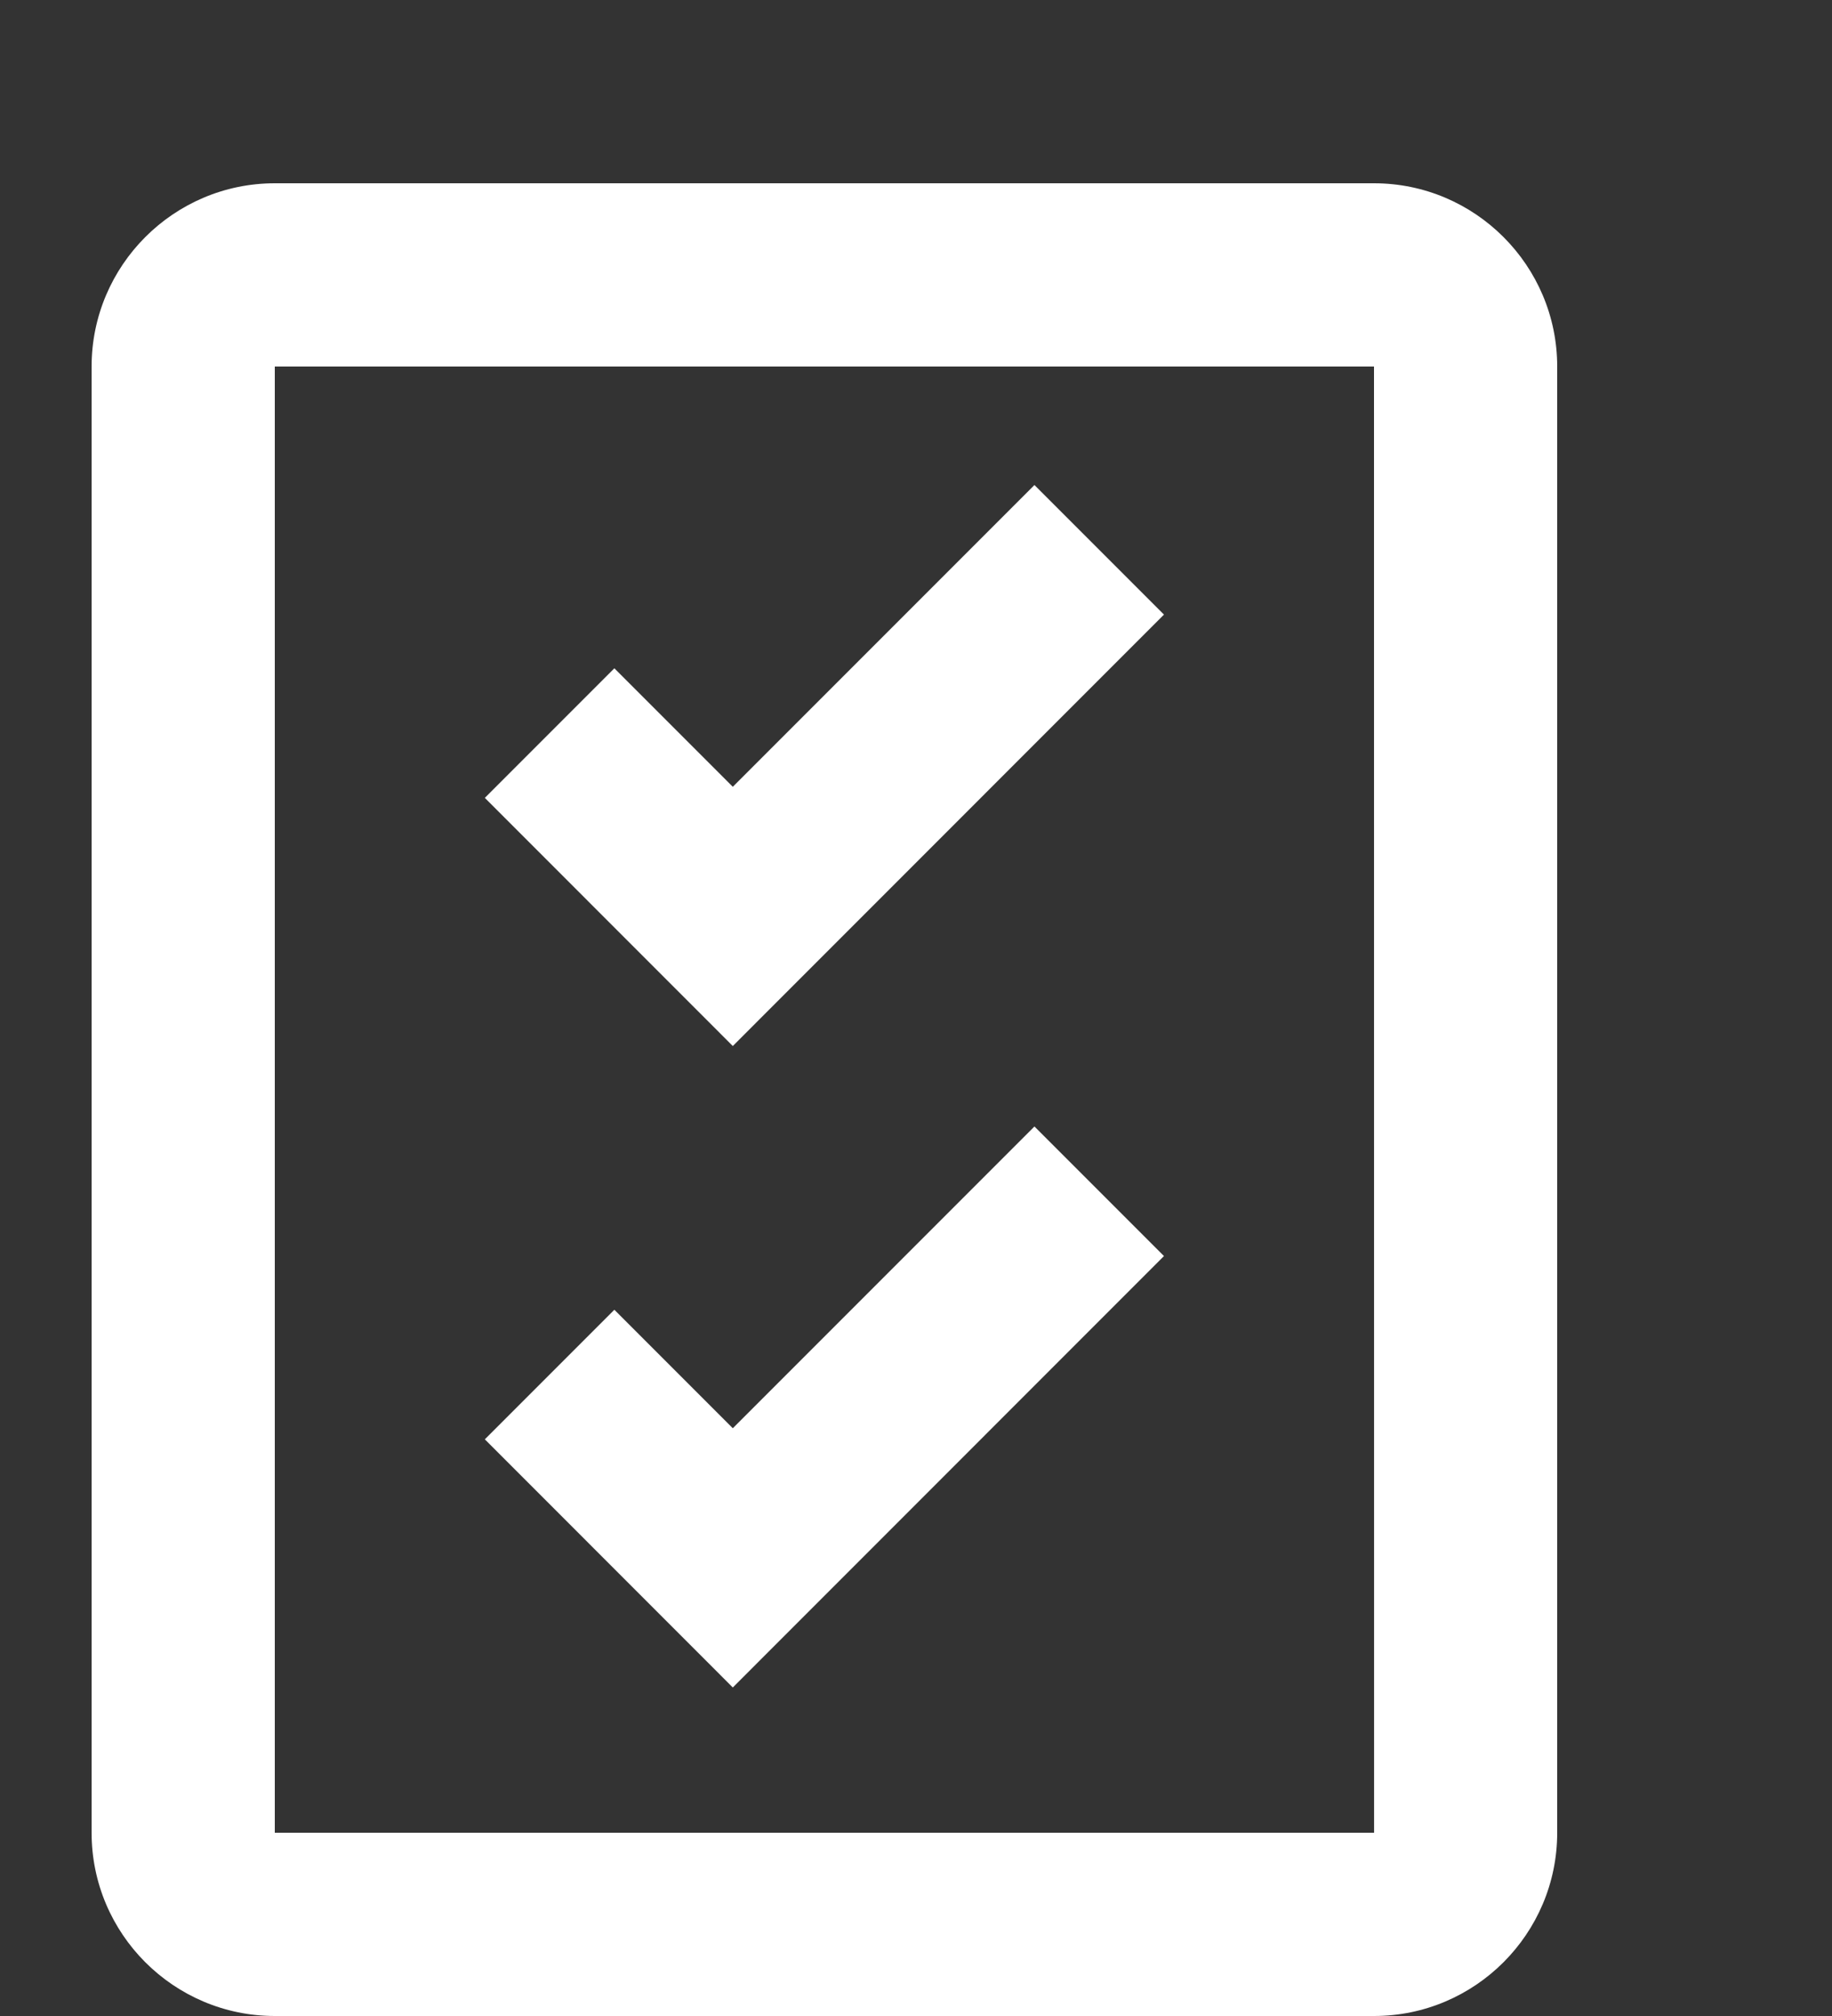 <svg viewBox=" 3 0 20 22" preserveAspectRatio="xMidYMid meet" focusable="false" style="pointer-events: none; display: block; width: 100%; height: 100%;" fill="#FFFFFF">
        <rect x="3" y="0" width="20" height="22" fill="#333333" stroke="none"/>
        <g>
            <path d="M2.707,3.293l-1.293,-1.293l-1.414,1.414l2.707,2.708l4.707,-4.708l-1.414,-1.414Z" transform="translate(8.293, 5.293)" ></path>
            <path d="M2.707,3.293l-1.293,-1.293l-1.414,1.414l2.707,2.708l4.707,-4.708l-1.414,-1.414Z" transform="translate(8.293, 12.293)" ></path>
            <path d="M14,0h-12c-1.103,0 -2,0.898 -2,2v16c0,1.103 0.897,2 2,2h12c1.103,0 2,-0.897 2,-2v-16c0,-1.102 -0.897,-2 -2,-2Zm-12,18v-16h12l0.001,16h-12.001Z" transform="translate(4, 2)" ></path>
        </g>
    </svg>
